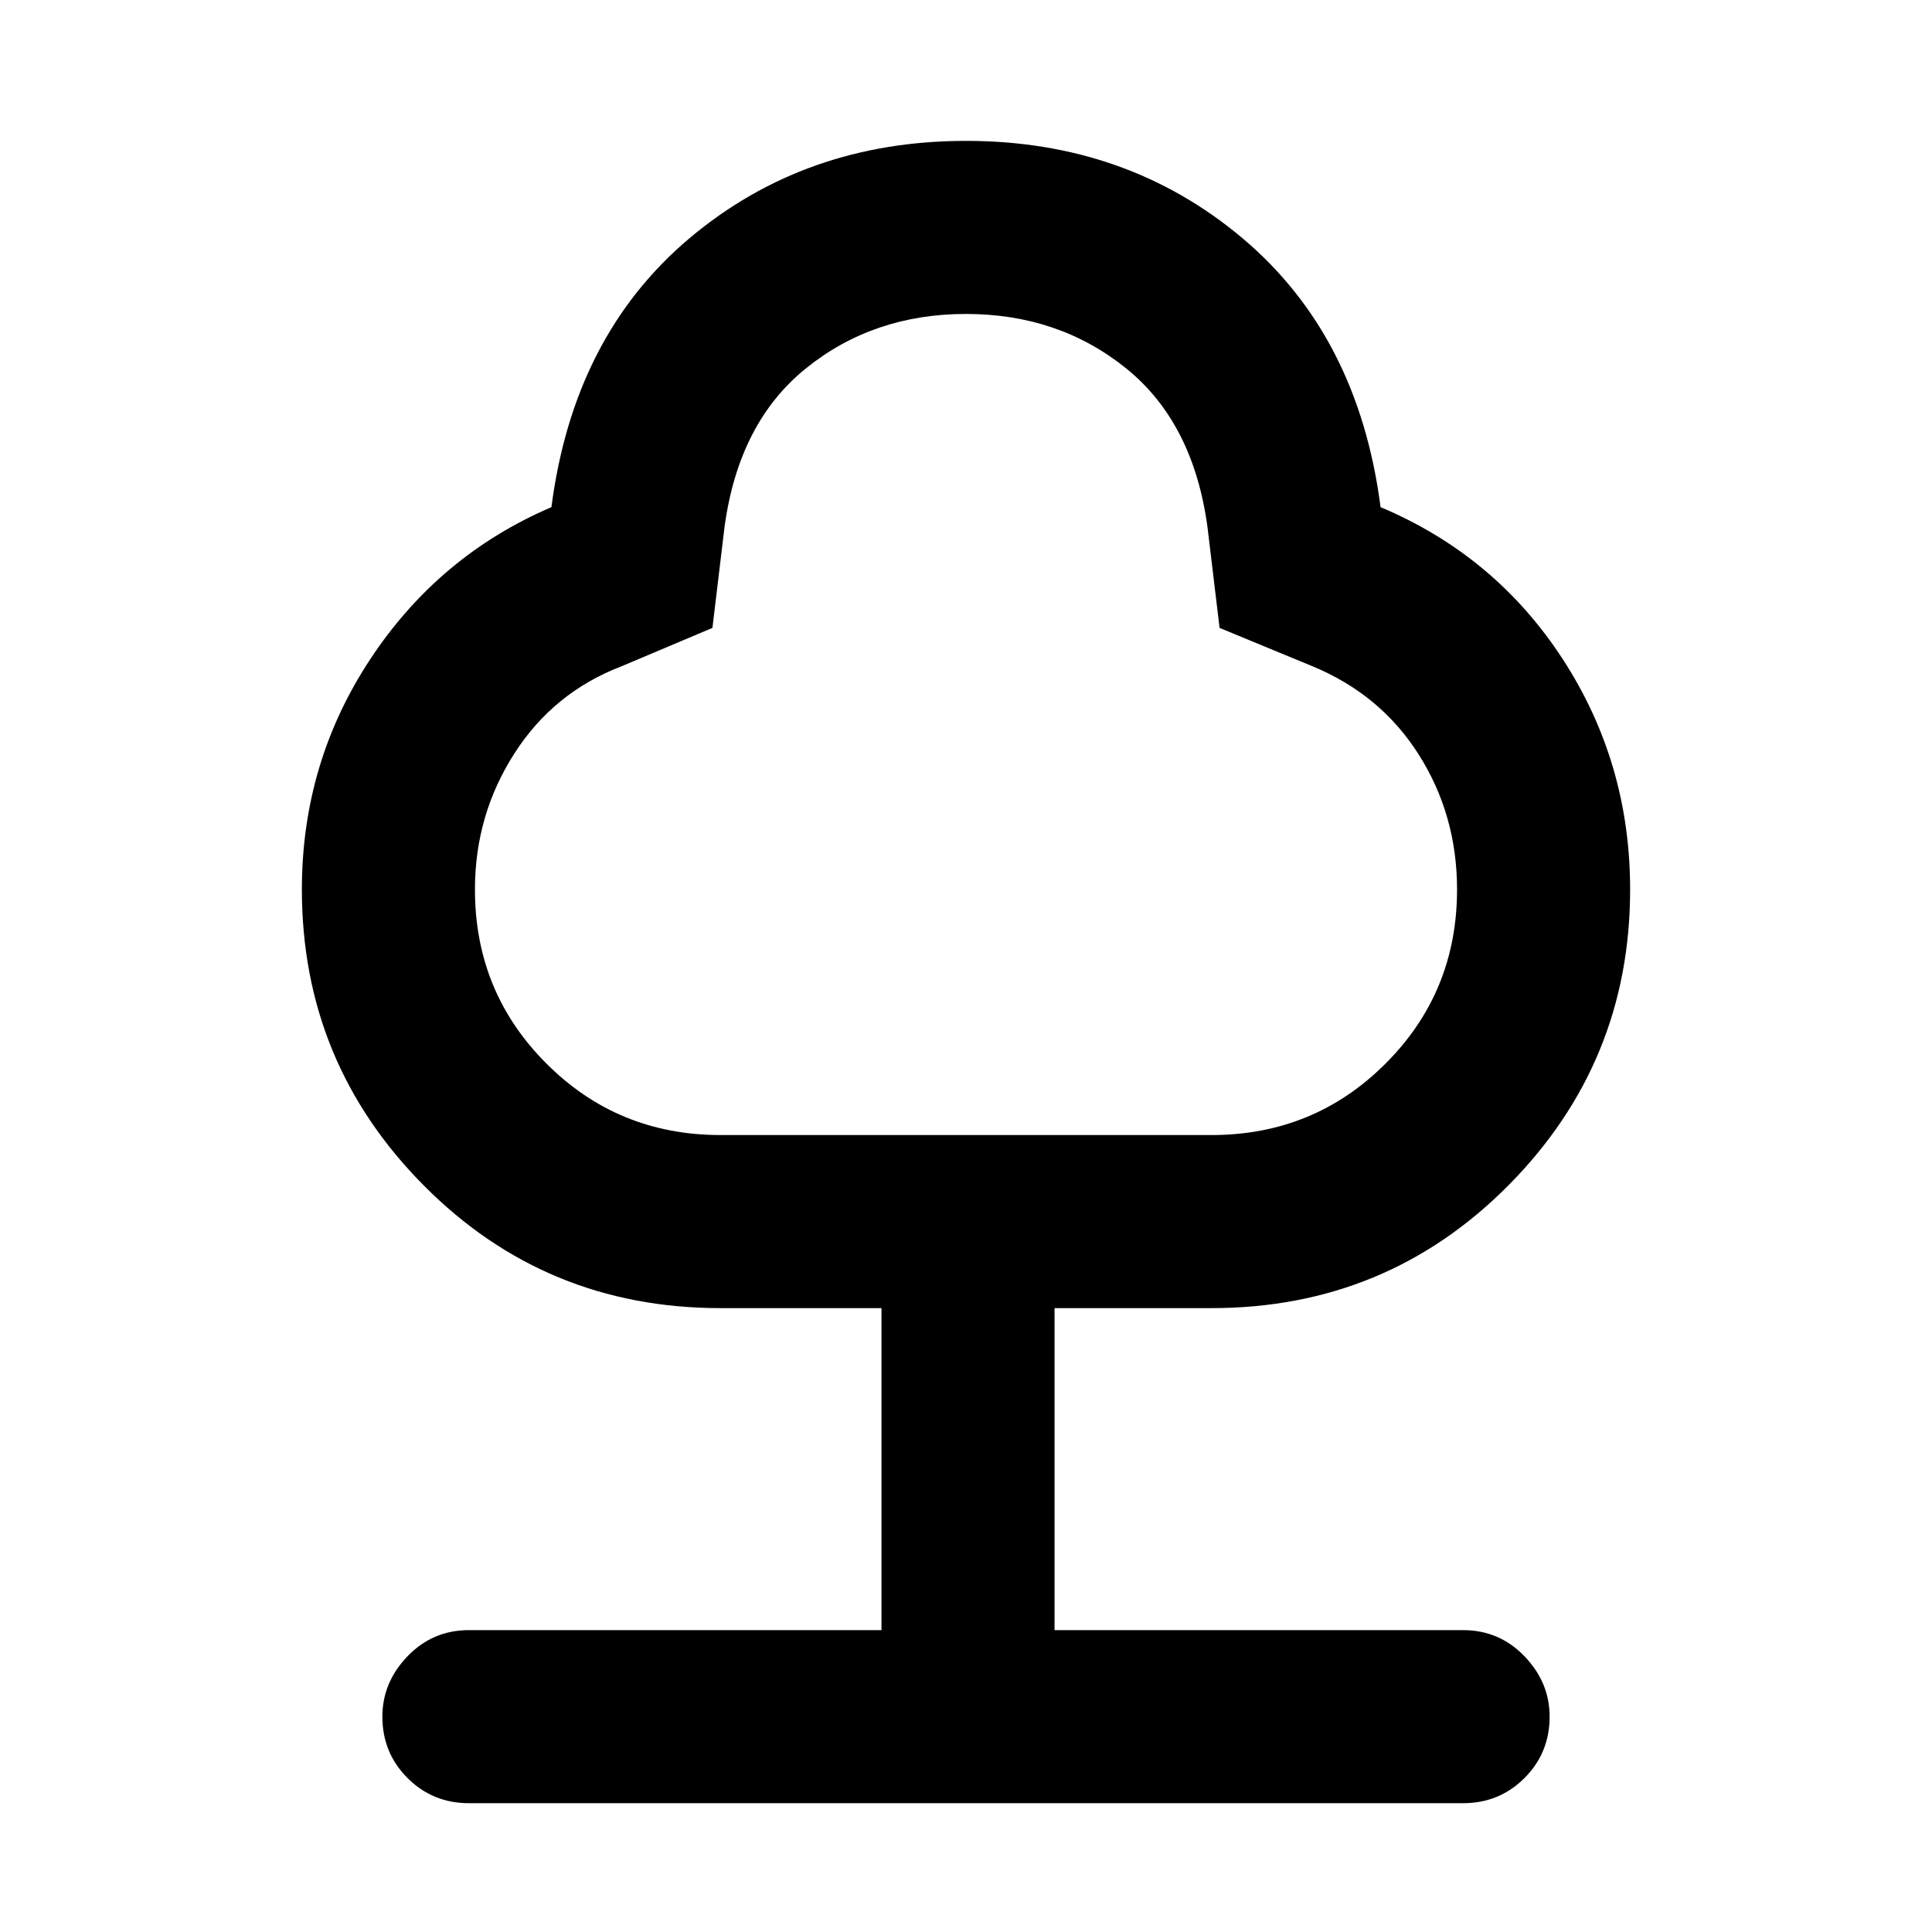 <svg xmlns="http://www.w3.org/2000/svg" height="24" width="24"><path d="M5.825 22.4Q5.375 22.4 5.062 22.087Q4.75 21.775 4.75 21.325Q4.75 20.9 5.062 20.575Q5.375 20.25 5.825 20.25H10.95V16.25H8.95Q6.775 16.25 5.263 14.725Q3.75 13.2 3.75 11.05Q3.75 9.475 4.6 8.188Q5.45 6.9 6.85 6.3Q7.125 4.175 8.562 2.962Q10 1.75 12 1.75Q14 1.75 15.438 2.962Q16.875 4.175 17.15 6.3Q18.575 6.9 19.413 8.188Q20.25 9.475 20.25 11.05Q20.25 13.2 18.738 14.725Q17.225 16.25 15.05 16.25H13.1V20.25H18.175Q18.625 20.25 18.938 20.575Q19.25 20.9 19.25 21.325Q19.25 21.775 18.938 22.087Q18.625 22.4 18.175 22.4ZM8.95 14.1H15.05Q16.325 14.1 17.212 13.212Q18.1 12.325 18.1 11.05Q18.1 10.125 17.625 9.375Q17.15 8.625 16.3 8.275L15.15 7.8L15 6.55Q14.825 5.25 13.988 4.575Q13.15 3.9 12 3.9Q10.85 3.9 10.013 4.575Q9.175 5.25 9 6.55L8.85 7.8L7.725 8.275Q6.875 8.6 6.388 9.363Q5.9 10.125 5.9 11.05Q5.9 12.325 6.788 13.212Q7.675 14.1 8.95 14.1ZM12 9Q12 9 12 9Q12 9 12 9Q12 9 12 9Q12 9 12 9Q12 9 12 9Q12 9 12 9Q12 9 12 9Q12 9 12 9Q12 9 12 9Q12 9 12 9Q12 9 12 9Q12 9 12 9Z"/></svg>
